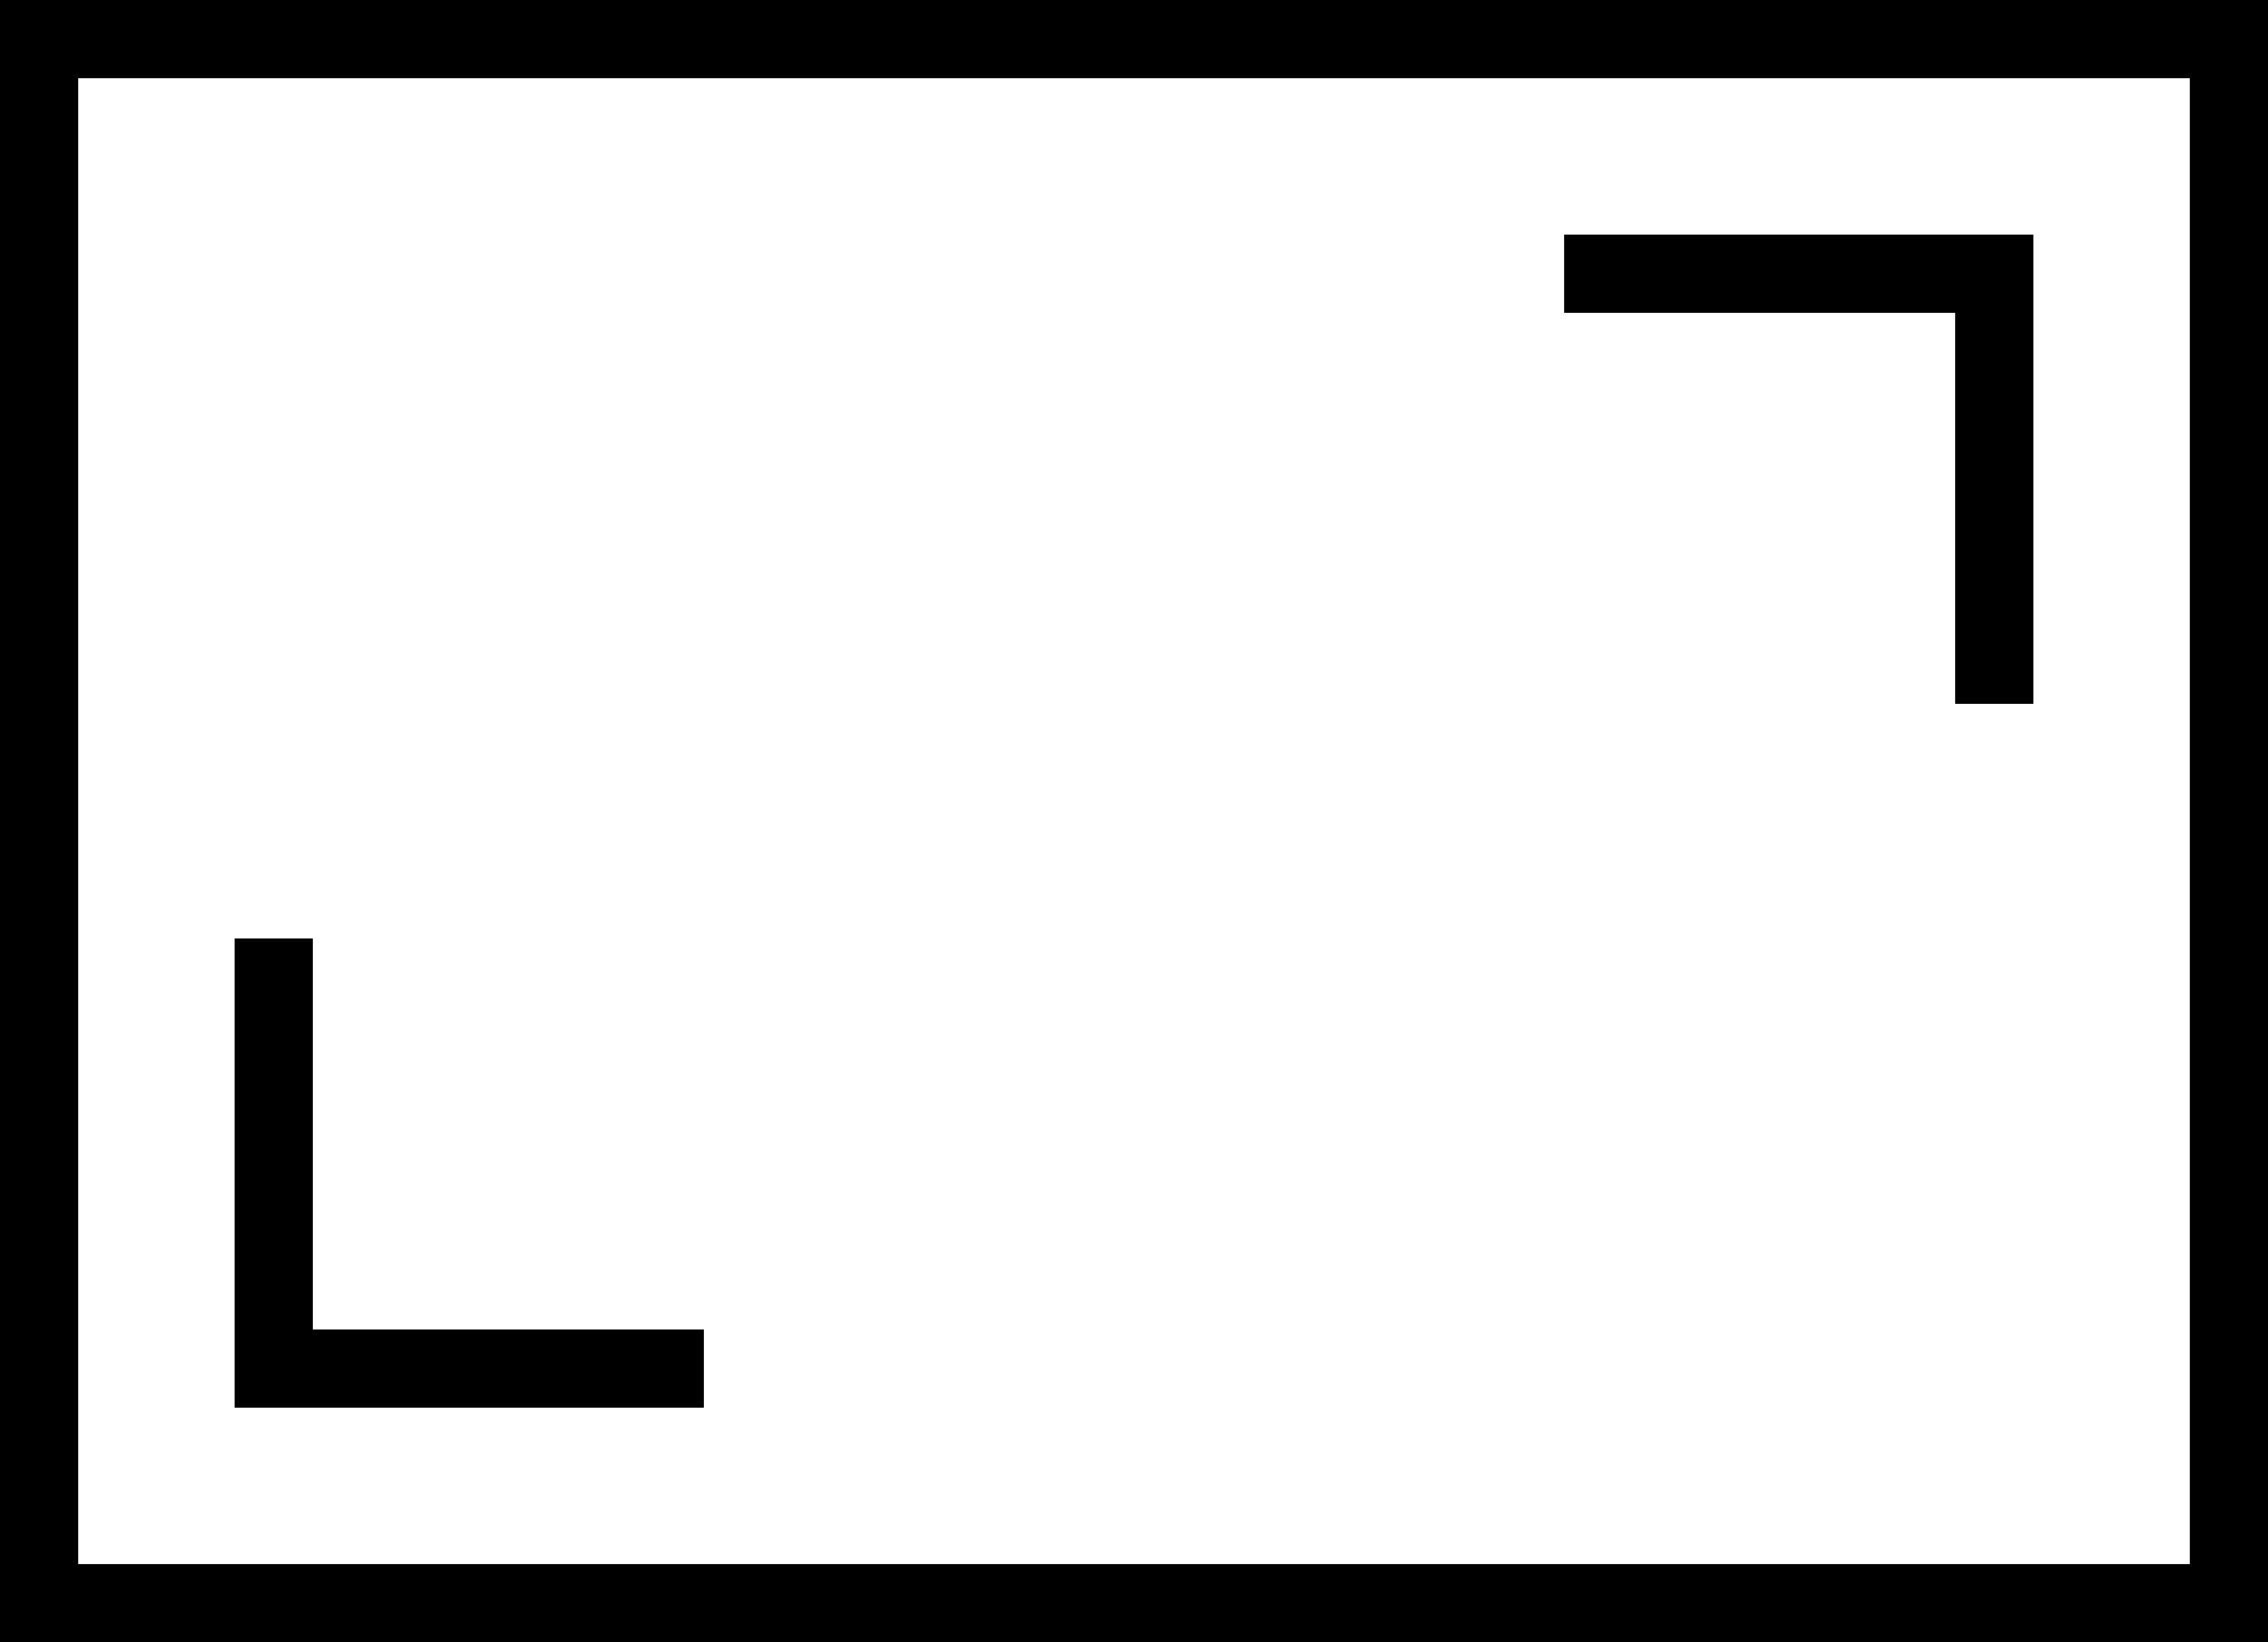 <?xml version="1.0" encoding="utf-8"?>
<!-- Generator: Adobe Illustrator 21.0.0, SVG Export Plug-In . SVG Version: 6.00 Build 0)  -->
<svg version="1.1" id="Слой_2" xmlns="http://www.w3.org/2000/svg" xmlns:xlink="http://www.w3.org/1999/xlink" x="0px" y="0px"
	 viewBox="0 0 29 21" style="enable-background:new 0 0 29 21;" xml:space="preserve">
<style type="text/css">
</style>
<path class="st0" d="M29,21H0V0h29V21z M1,20h27V1H1V20z"/>
<path class="st0" d="M26,9h-1V4h-5V3h6V9z"/>
<path class="st0" d="M9,18H3v-6h1v5h5V18z"/>
</svg>
